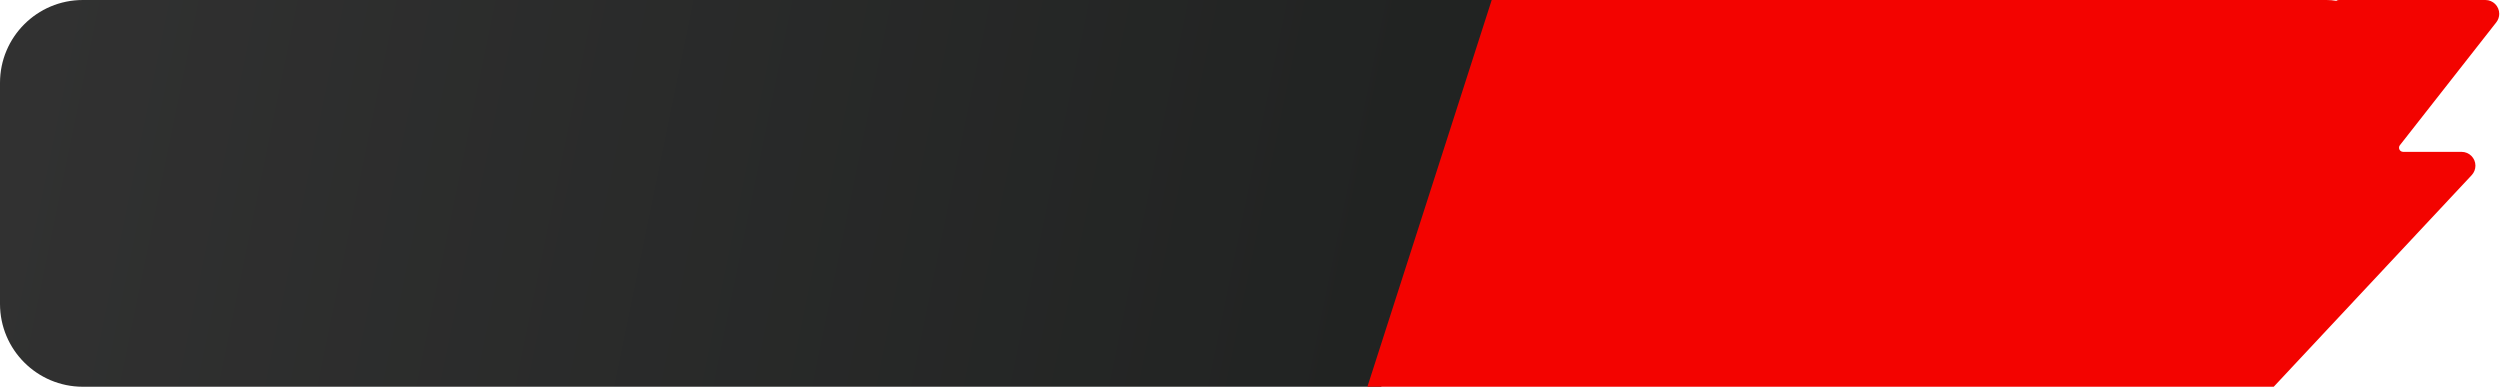 <?xml version="1.0" encoding="UTF-8"?>
<svg width="181px" height="28px" viewBox="0 0 181 28" version="1.1" xmlns="http://www.w3.org/2000/svg" xmlns:xlink="http://www.w3.org/1999/xlink">
    <title>btn_tt_zcj_4</title>
    <defs>
        <linearGradient x1="-6.294%" y1="46.701%" x2="93.08%" y2="52.017%" id="linearGradient-1">
            <stop stop-color="#323232" offset="0%"></stop>
            <stop stop-color="#212322" offset="100%"></stop>
        </linearGradient>
    </defs>
    <g id="天天专场" stroke="none" stroke-width="1" fill="none" fill-rule="evenodd">
        <g id="01.4天天专场" transform="translate(-68, -553)">
            <g id="内容" transform="translate(40, 145)">
                <g id="编组-3" transform="translate(14, 160)">
                    <g id="btn_tt_zcj_4" transform="translate(14, 248)">
                        <g id="icon_miaosha_jiage备份" fill="url(#linearGradient-1)">
                            <path d="M6,0 L109,0 L109,0 L100,28 L6,28 C2.686,28 4.05812251e-16,25.314 0,22 L0,6 C-4.05812251e-16,2.686 2.686,6.08718376e-16 6,0 Z" id="矩形"></path>
                        </g>
                        <path d="M99,28 L108,0 L168.441,0 C168.681,-4.4167413e-17 168.917,0.021 169.146,0.062 C169.196,0.023 169.26,-2.73327523e-16 169.327,0 L179.944,0 C180.497,7.86725357e-16 180.944,0.448 180.944,1 C180.944,1.224 180.869,1.441 180.731,1.617 L173.754,10.51 C173.652,10.641 173.674,10.829 173.805,10.931 C173.858,10.973 173.923,10.995 173.99,10.995 L178.221,10.995 C178.774,10.995 179.221,11.443 179.221,11.995 C179.221,12.249 179.125,12.493 178.952,12.679 L164.617,28 L99,28 Z" id="形状结合" fill="#f30300"></path>
                    </g>
                </g>
            </g>
        </g>
    </g>
</svg>